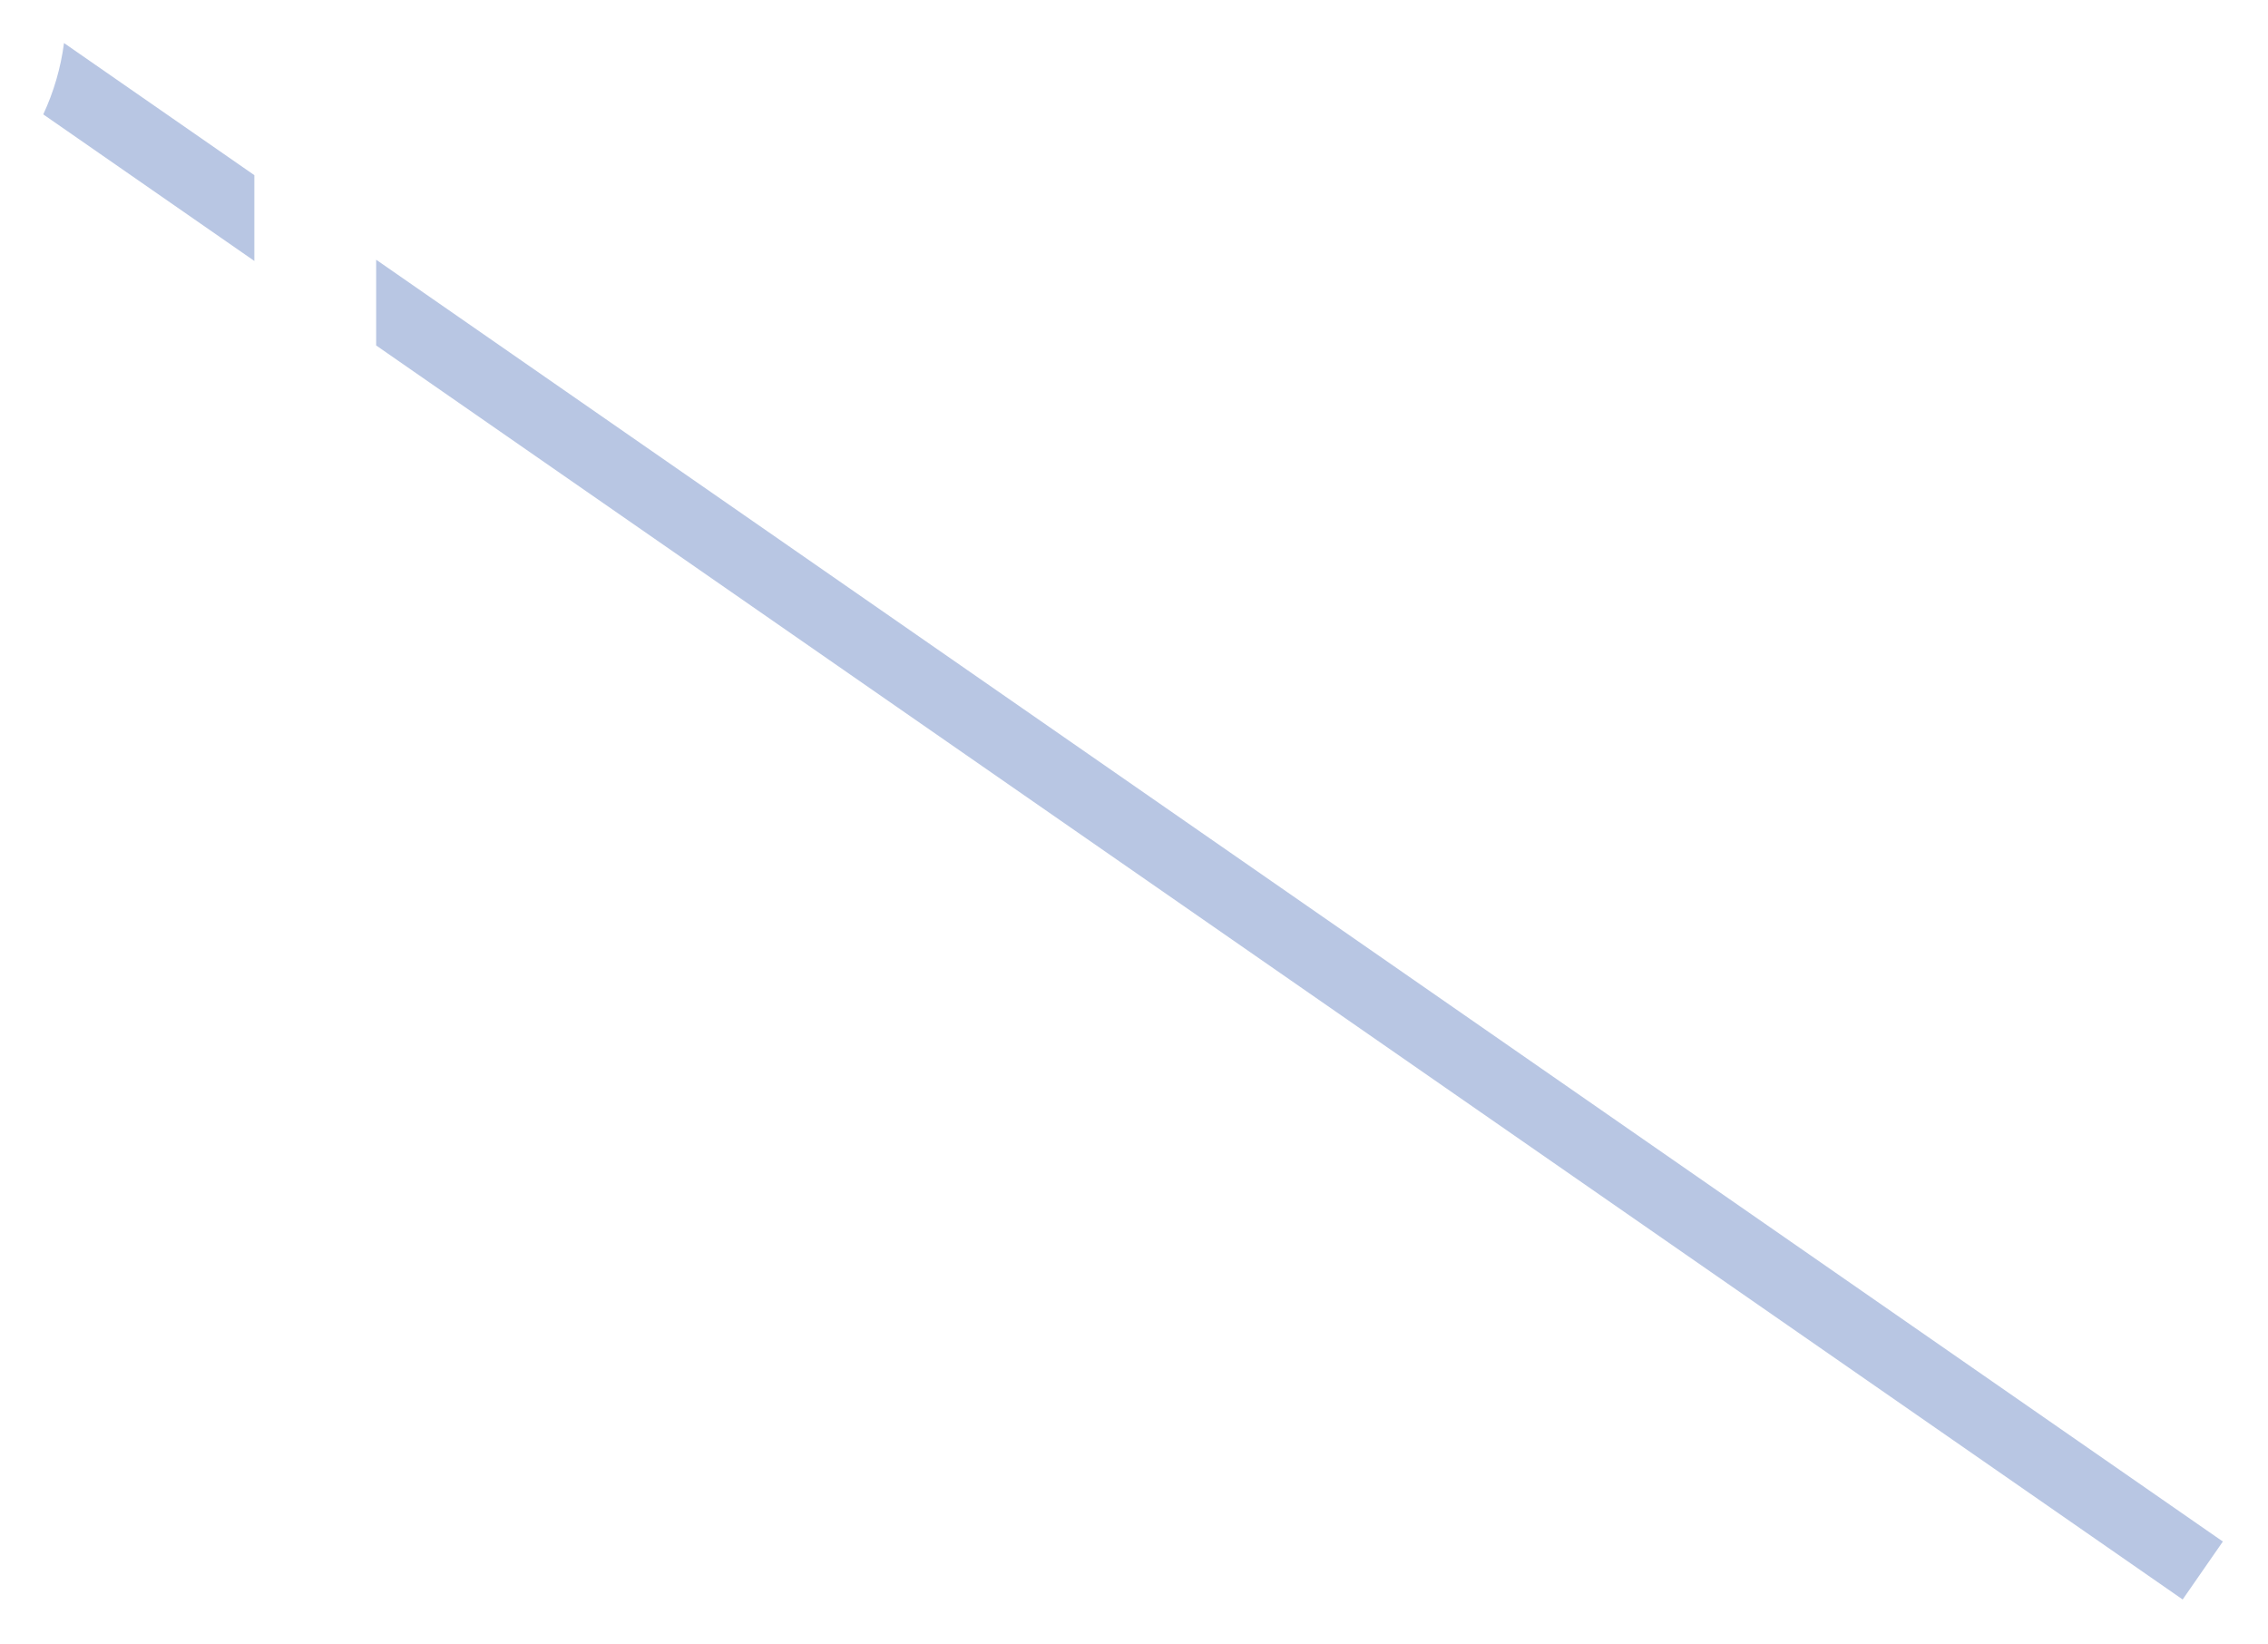 <svg width="40" height="29" viewBox="0 0 40 29" fill="none" xmlns="http://www.w3.org/2000/svg">
<path d="M38.495 28.207L36.772 27.011L6.634 6.092V4.58L38.953 27.011L39.204 27.185L38.495 28.207V28.207ZM4.486 4.602L0.77 2.022L0.764 2.015C0.946 1.624 1.071 1.201 1.129 0.759L4.486 3.089V4.602" fill="#B8C6E3"/>
</svg>
